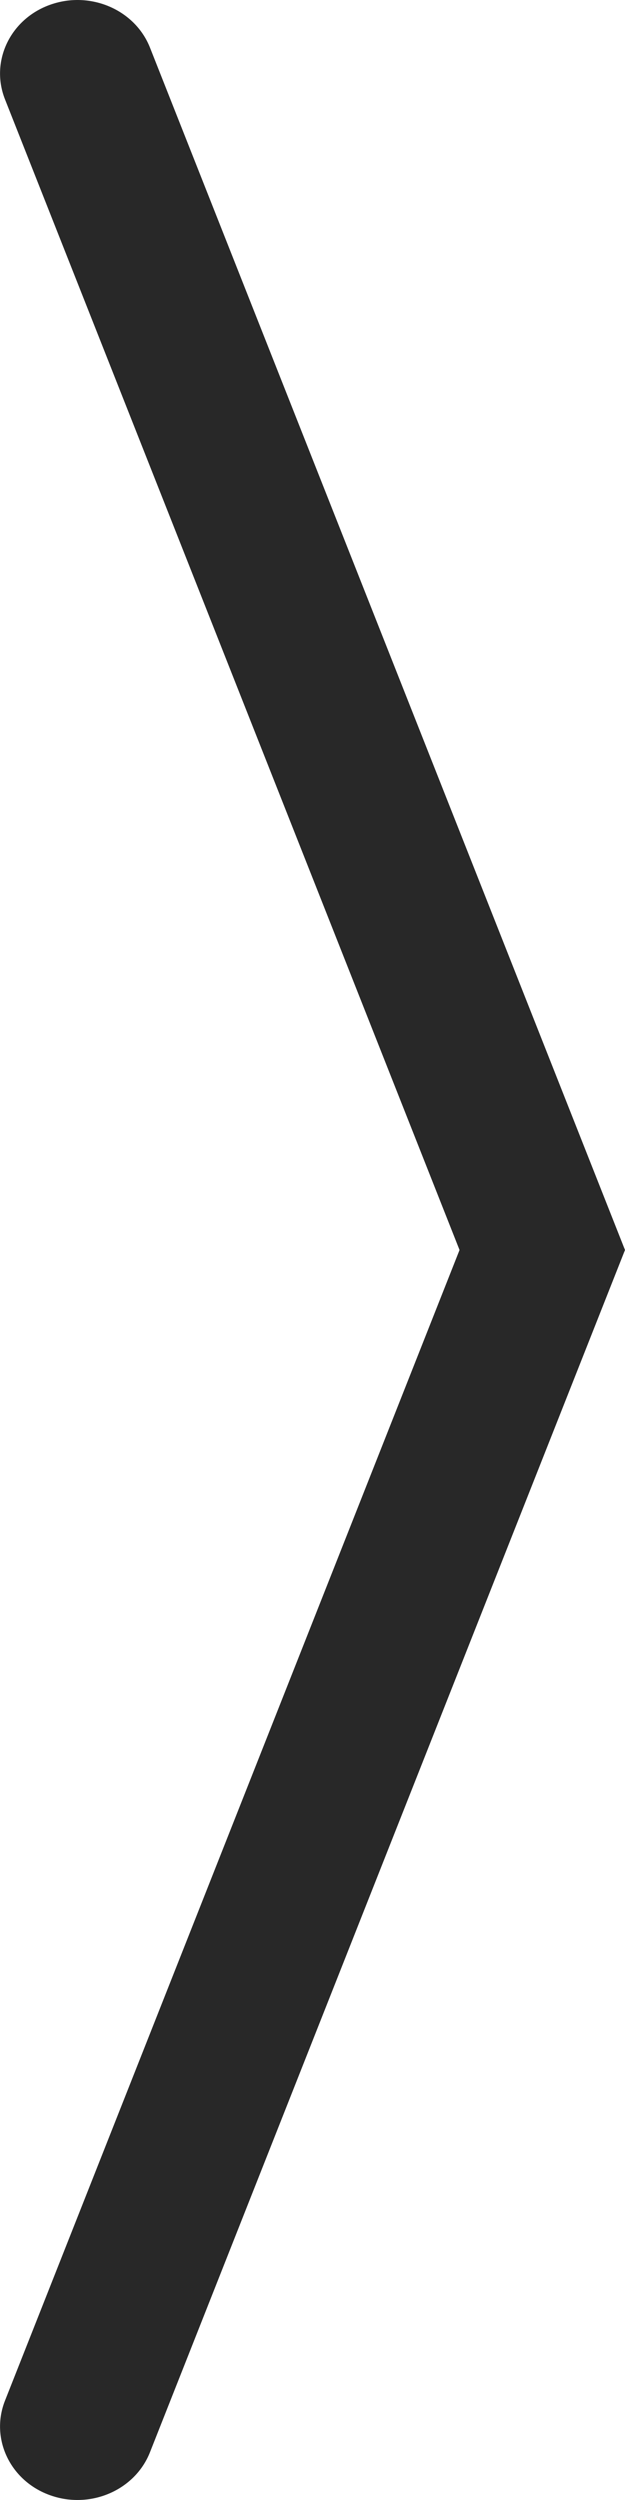<svg width="4" height="16" viewBox="0 0 4 16" fill="none" xmlns="http://www.w3.org/2000/svg">
<path fill-rule="evenodd" clip-rule="evenodd" d="M0.322 0.03C0.578 -0.061 0.864 0.062 0.96 0.305L4 8L0.96 15.694C0.864 15.938 0.578 16.061 0.322 15.97C0.065 15.879 -0.064 15.607 0.032 15.364L2.941 8L0.032 0.636C-0.064 0.393 0.065 0.121 0.322 0.03Z" fill="#282828"/>
</svg>

